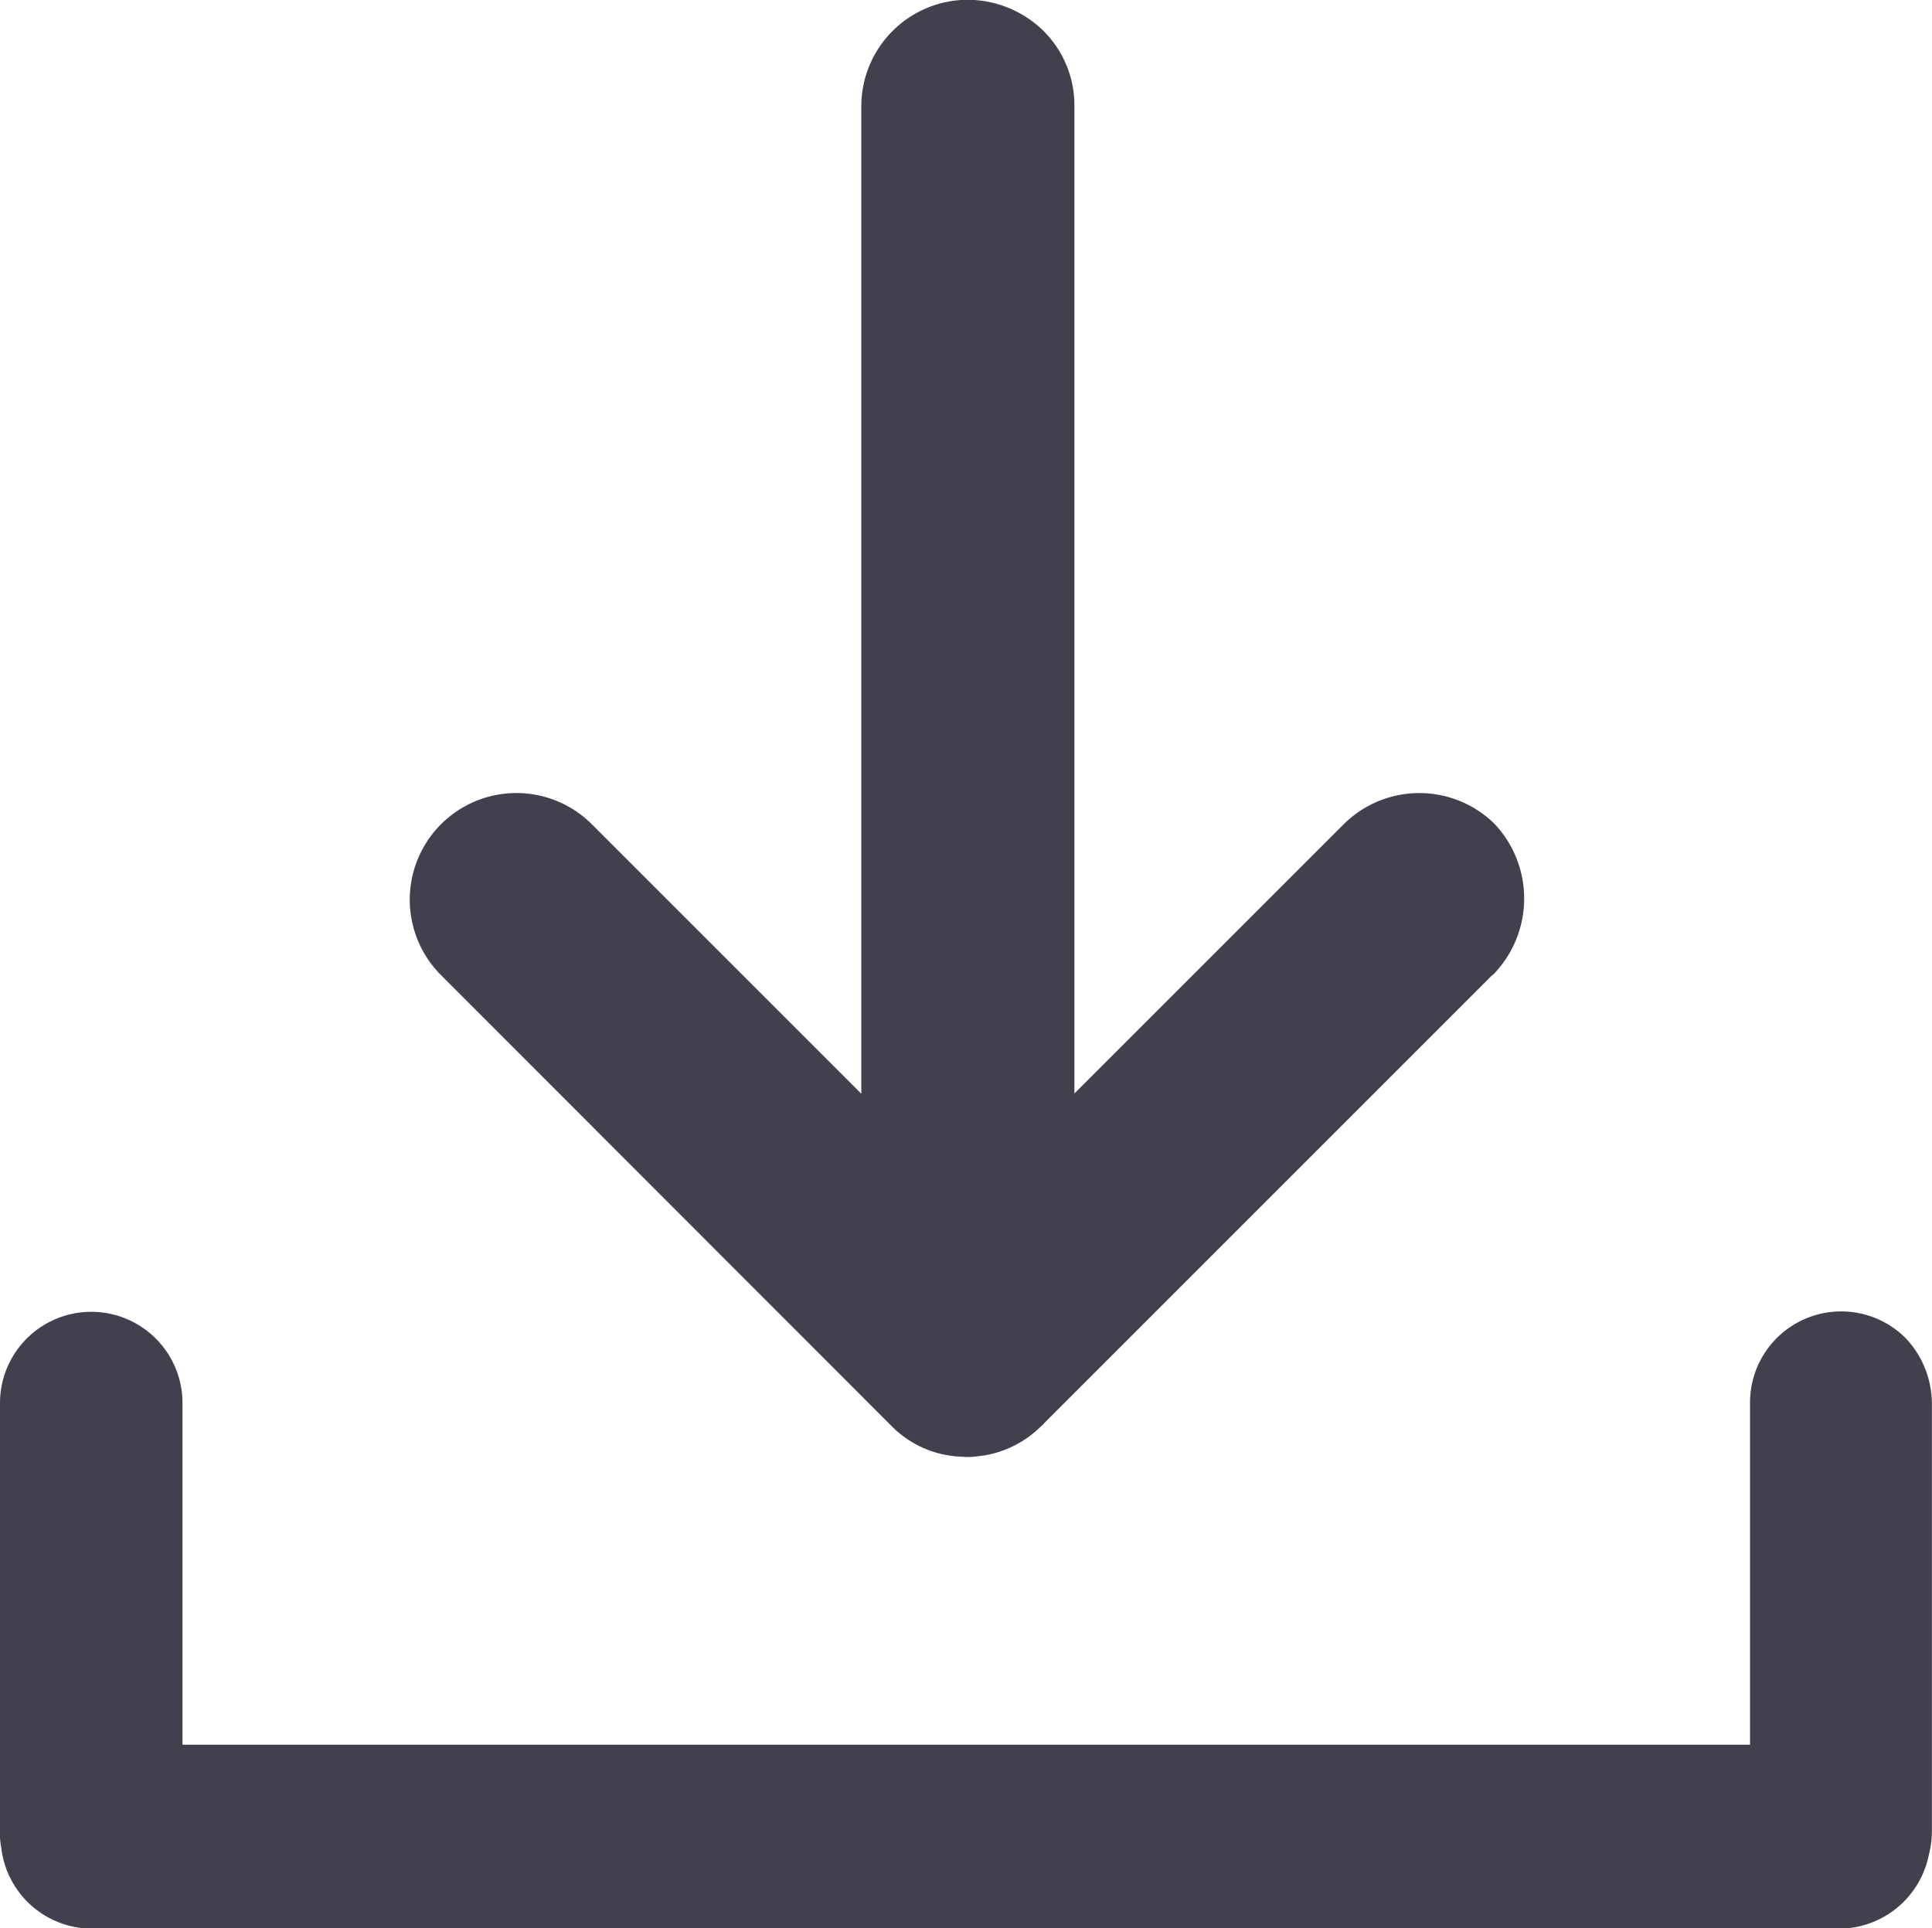 <svg xmlns="http://www.w3.org/2000/svg" width="18.124" height="18.089" viewBox="0 0 18.124 18.089">
  <g id="donwload" transform="translate(15368.458 -10019.5)">
    <path id="Path_5752" data-name="Path 5752" d="M145.806,360.8v4.012a.917.917,0,0,1-.029.223.862.862,0,0,1-.839.691H128.544a.859.859,0,0,1-.85-.765.673.673,0,0,1-.011-.154v-4.012a.856.856,0,0,1,1.712,0V364H144.1v-3.213a.855.855,0,0,1,1.461-.6.9.9,0,0,1,.245.611Z" transform="translate(-15496.141 9671.868)" fill="#433f4d"/>
    <path id="Path_5753" data-name="Path 5753" d="M232.062,67.25l-4.206,4.206c-.006.011-.017.017-.023.023a.991.991,0,0,1-.553.28c-.017,0-.034.006-.051.006a.617.617,0,0,1-.1.006l-.1-.006c-.017,0-.034-.006-.051-.006a.972.972,0,0,1-.553-.28l-.023-.023L222.2,67.25a1,1,0,0,1,1.415-1.415l2.528,2.528V59.1a1,1,0,0,1,1-1,1.021,1.021,0,0,1,.708.291.986.986,0,0,1,.291.708v9.262l2.528-2.528a1.006,1.006,0,0,1,1.415,0,1.022,1.022,0,0,1-.017,1.415Z" transform="translate(-15586.521 9961.398)" fill="#433f4d"/>
  </g>
</svg>
